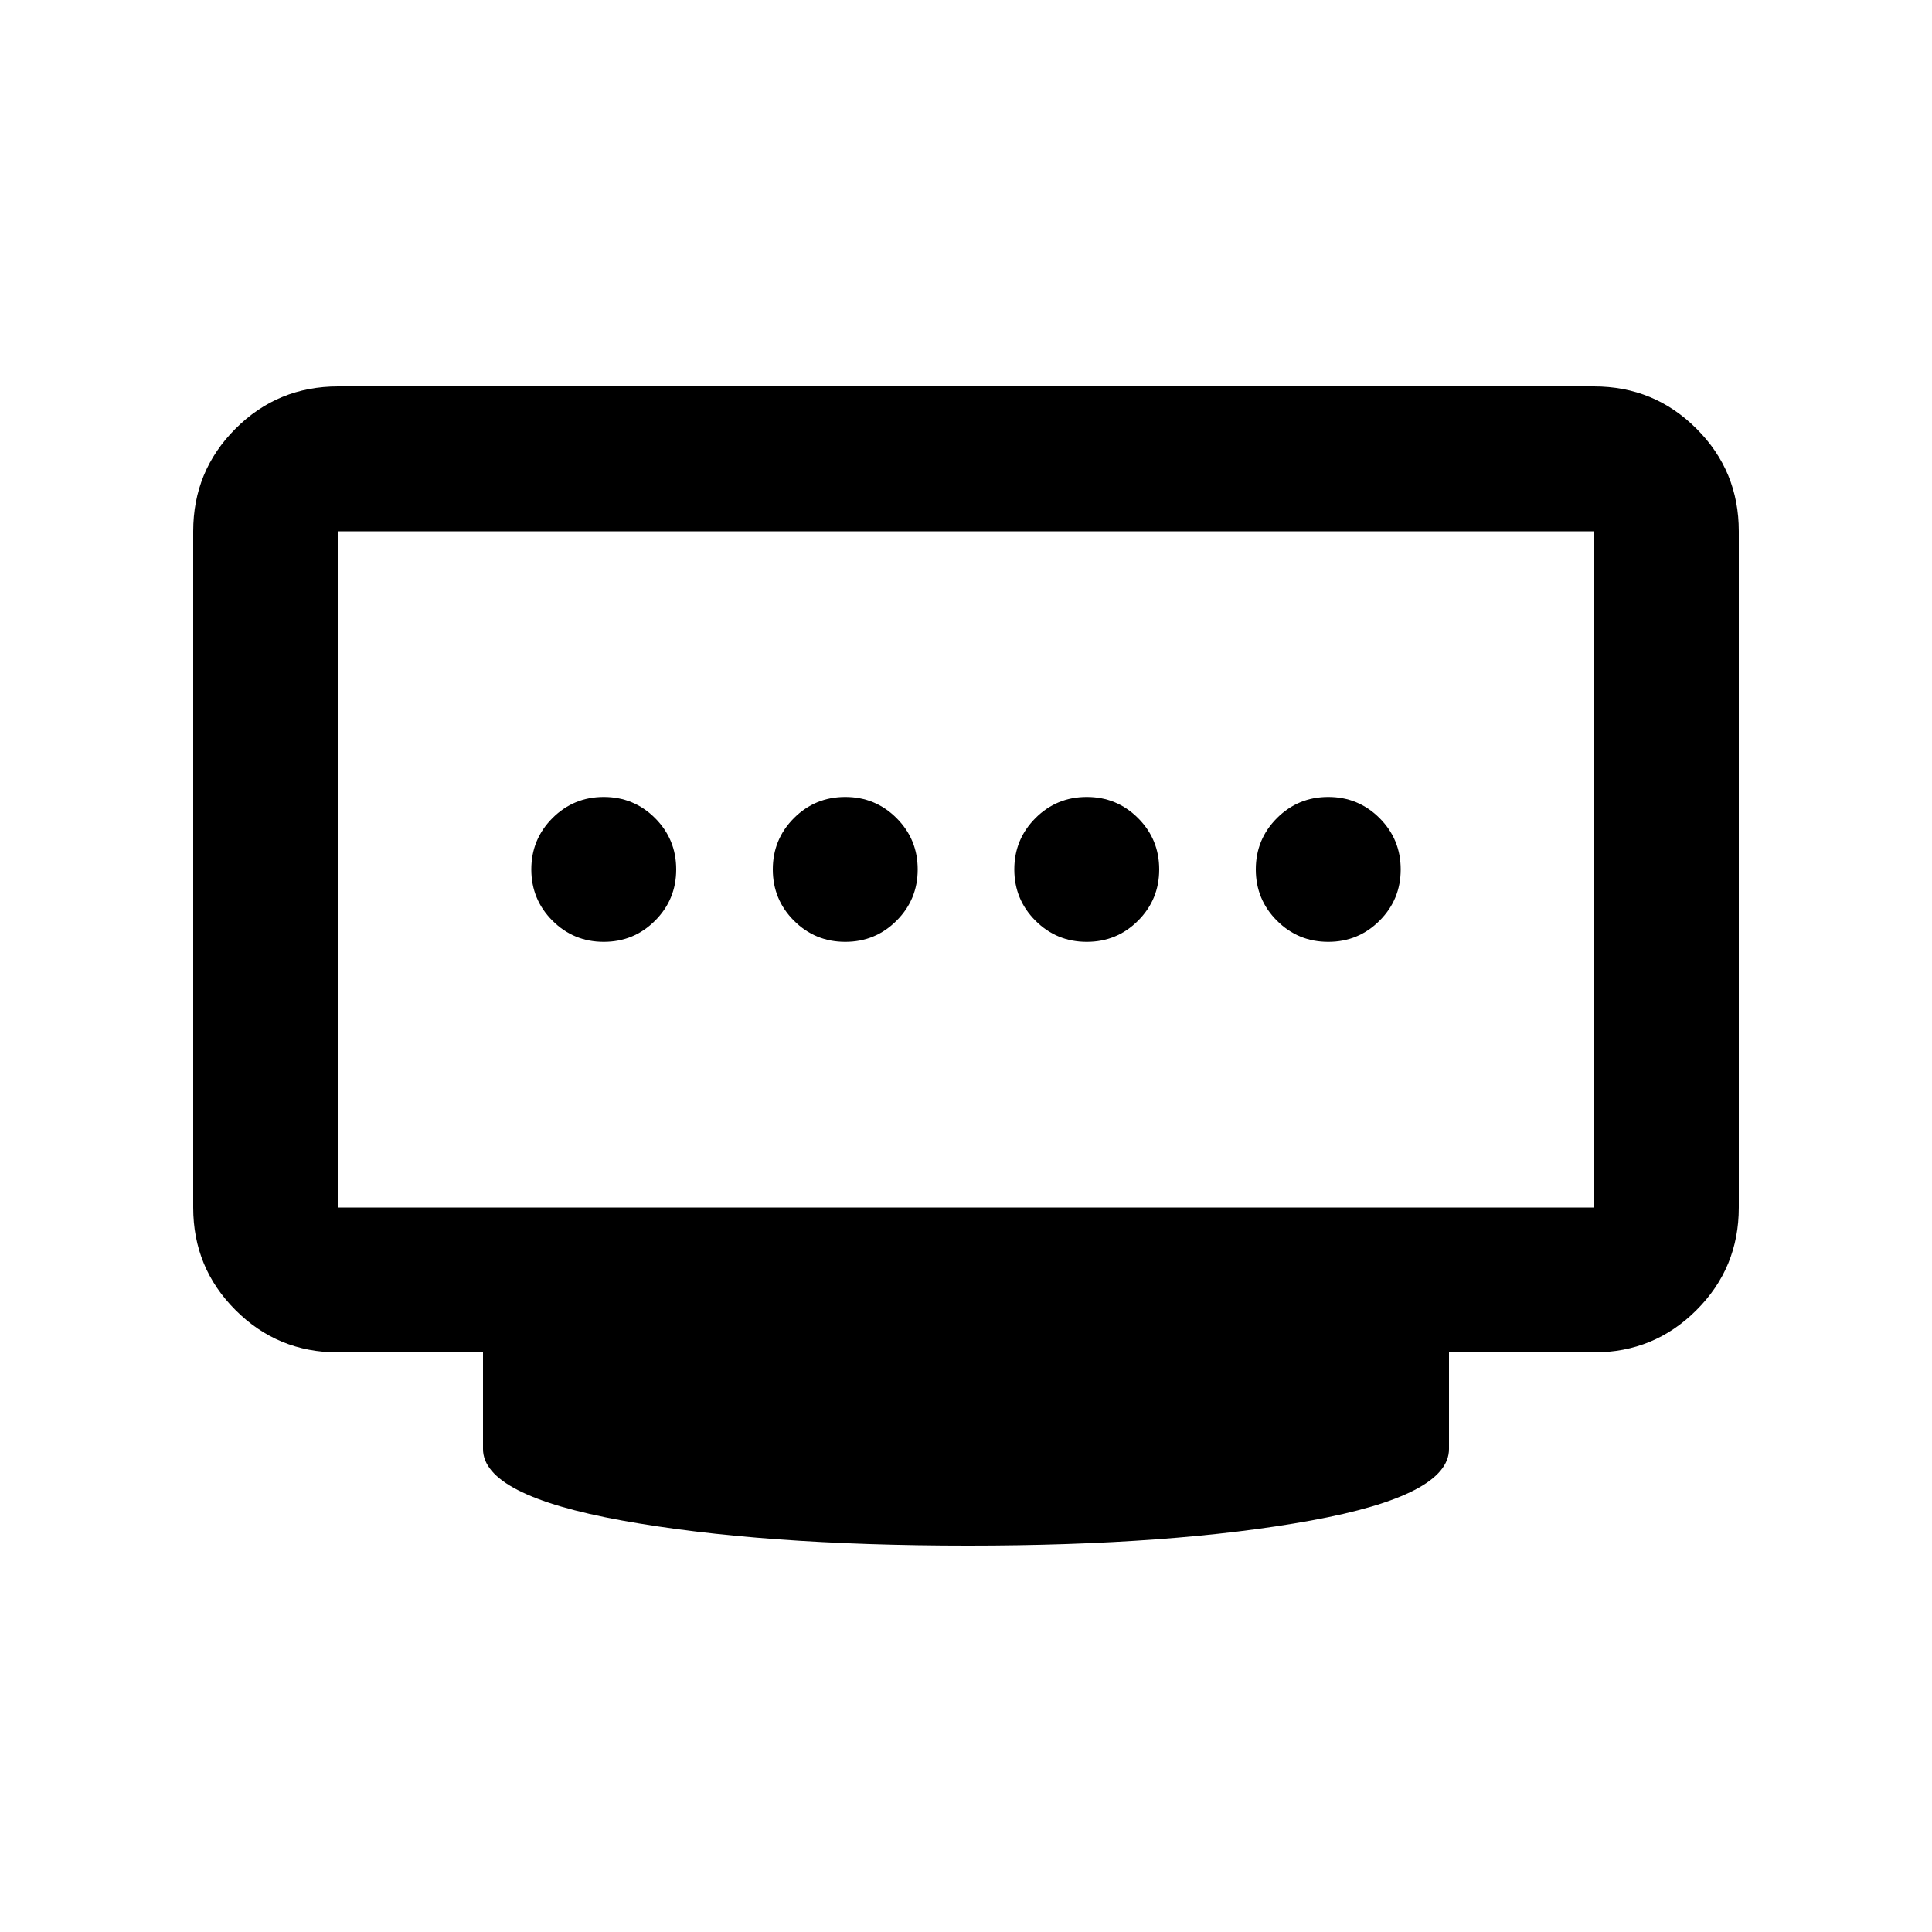 <svg xmlns="http://www.w3.org/2000/svg" height="20" width="20"><path d="M8.75 9.75q.312 0 .531-.219Q9.5 9.312 9.5 9q0-.312-.219-.531-.219-.219-.531-.219-.312 0-.531.219Q8 8.688 8 9q0 .312.219.531.219.219.531.219Zm-2.5 0q.312 0 .531-.219Q7 9.312 7 9q0-.312-.219-.531-.219-.219-.531-.219-.312 0-.531.219Q5.5 8.688 5.5 9q0 .312.219.531.219.219.531.219Zm5 0q.312 0 .531-.219Q12 9.312 12 9q0-.312-.219-.531-.219-.219-.531-.219-.312 0-.531.219-.219.219-.219.531 0 .312.219.531.219.219.531.219Zm2.5 0q.312 0 .531-.219.219-.219.219-.531 0-.312-.219-.531-.219-.219-.531-.219-.312 0-.531.219Q13 8.688 13 9q0 .312.219.531.219.219.531.219ZM3.5 12.5h13v-7h-13v7Zm6.521 3.5q-2.146 0-3.583-.26Q5 15.479 5 15v-1H3.5q-.625 0-1.062-.438Q2 13.125 2 12.5v-7q0-.625.438-1.062Q2.875 4 3.5 4h13q.625 0 1.062.438Q18 4.875 18 5.5v7q0 .625-.438 1.062Q17.125 14 16.5 14H15v1q0 .479-1.427.74-1.427.26-3.552.26ZM3.5 12.5v-7 7Z"/></svg>
